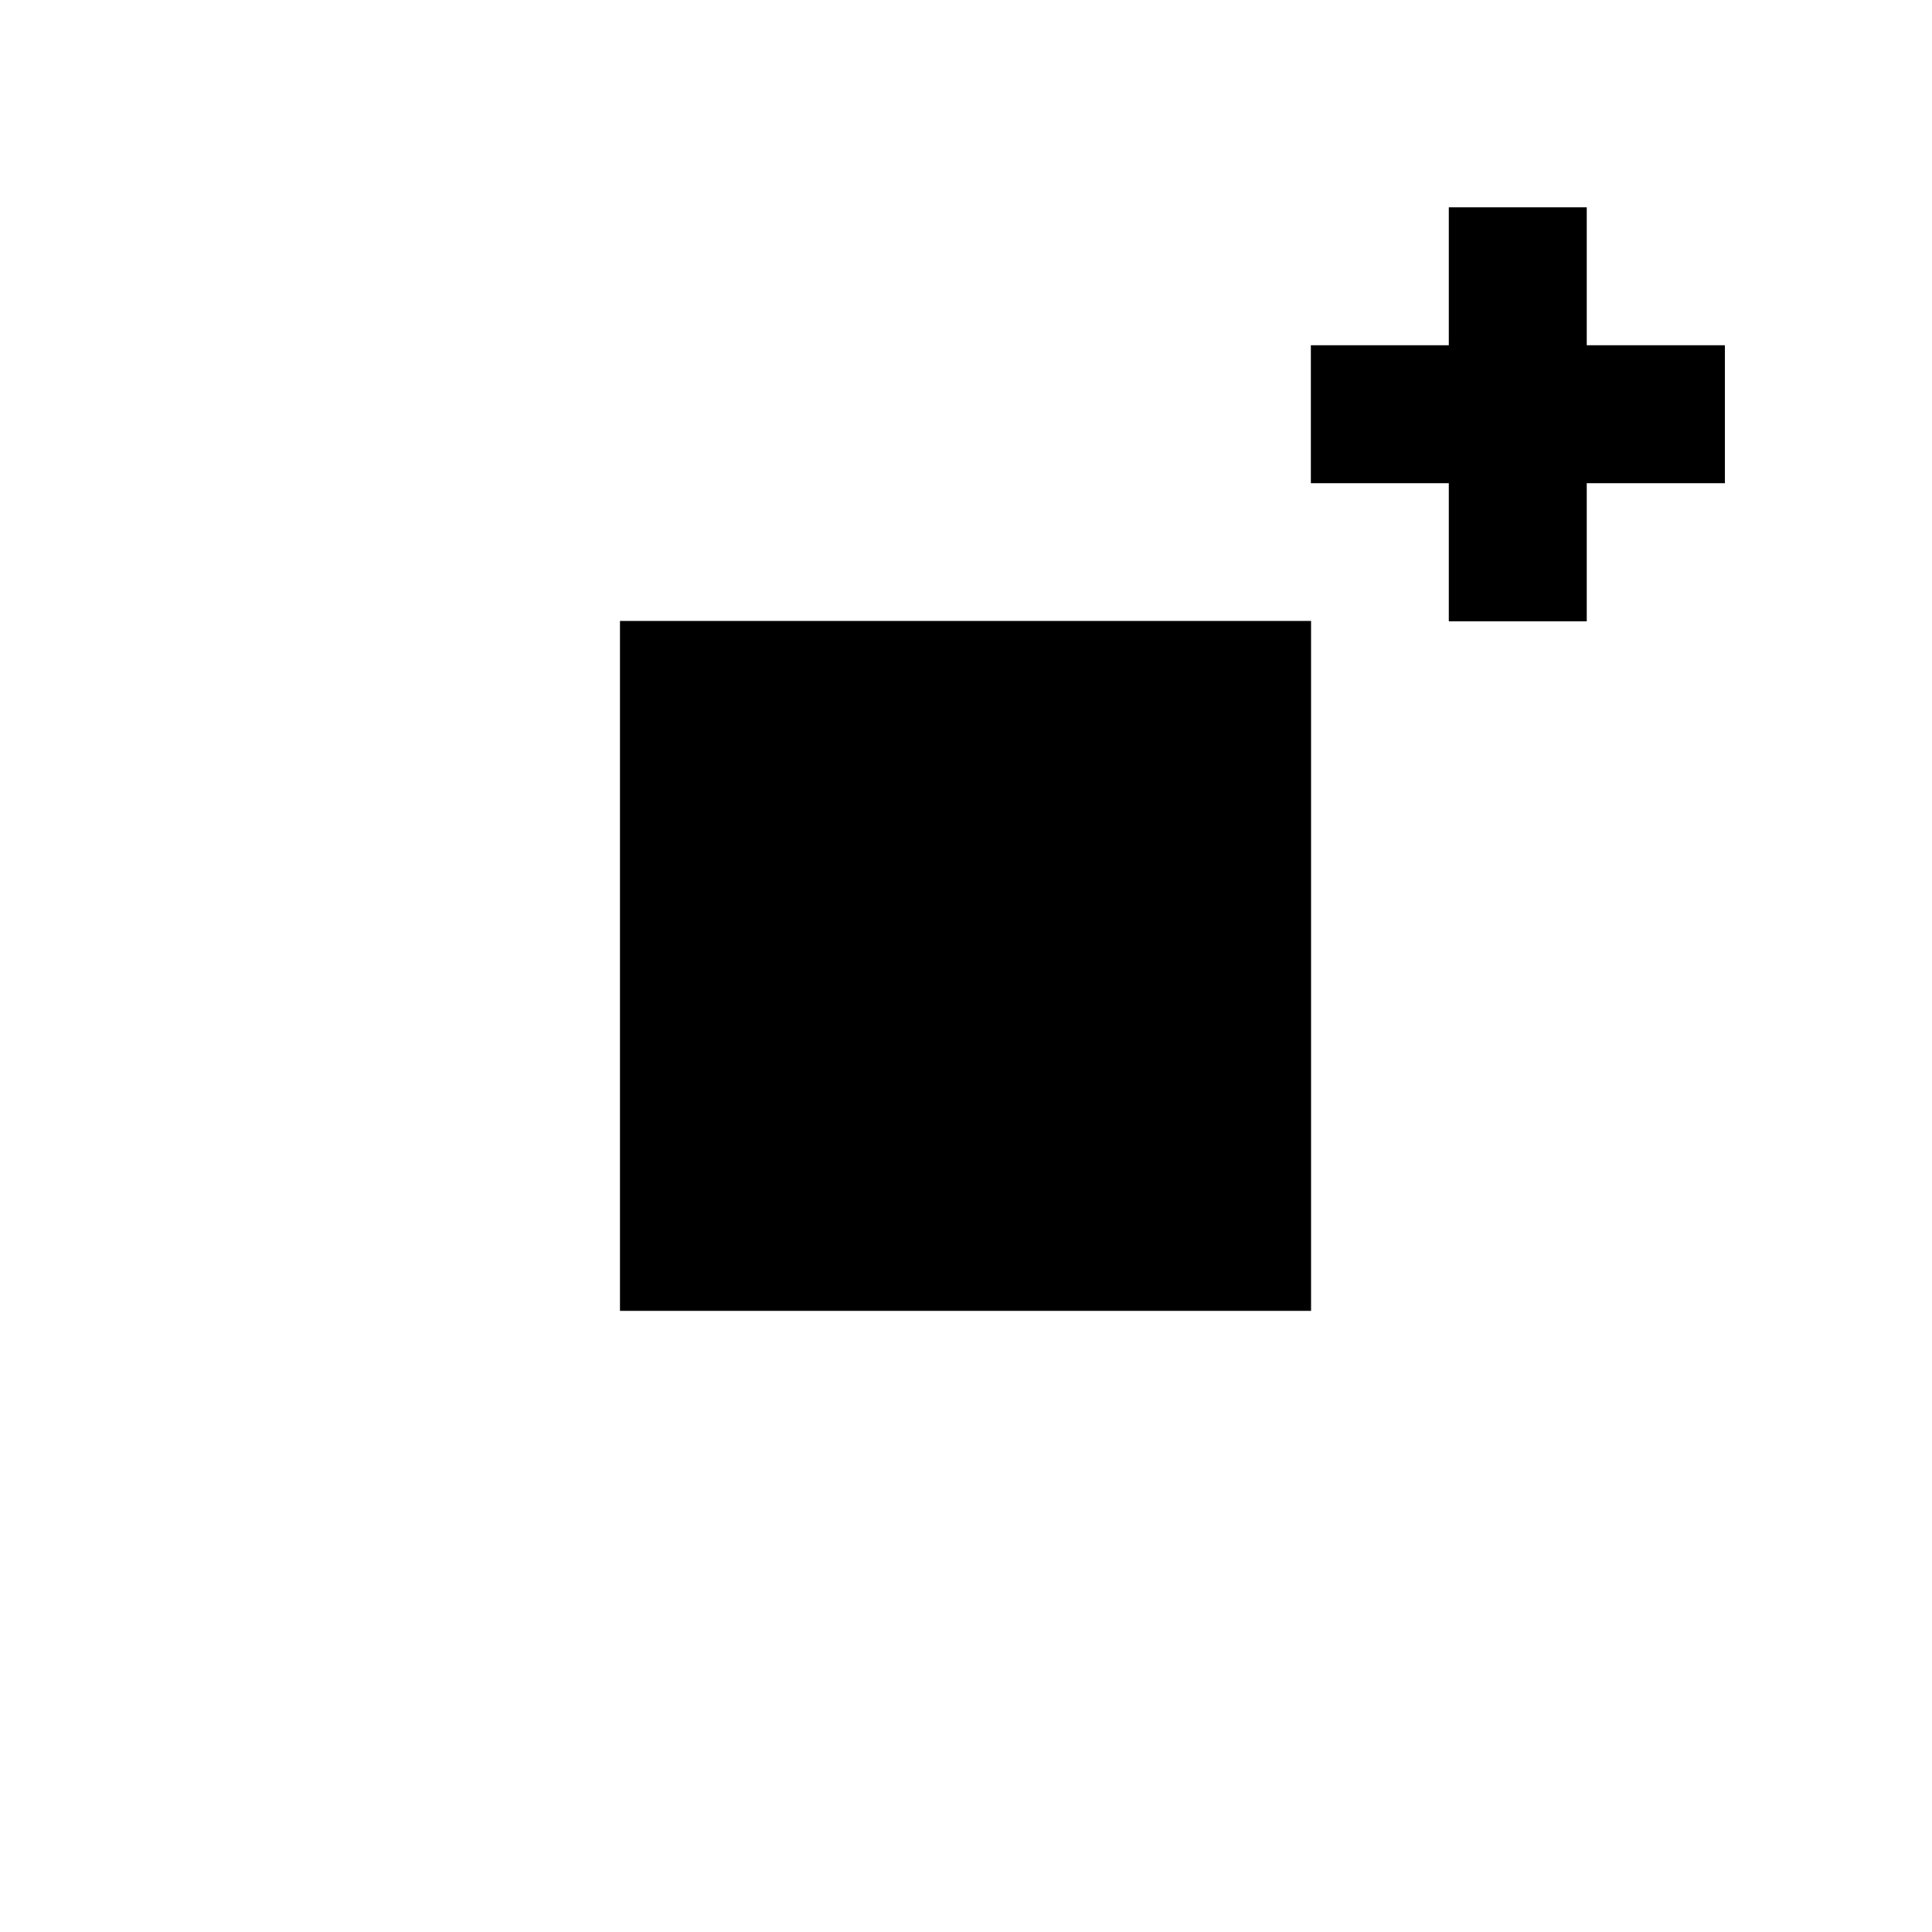 <?xml version="1.0" encoding="UTF-8" standalone="no"?>
<!-- Created with Inkscape (http://www.inkscape.org/) -->

<svg
   xmlns:dc="http://purl.org/dc/elements/1.1/"
   xmlns:cc="http://creativecommons.org/ns#"
   xmlns:rdf="http://www.w3.org/1999/02/22-rdf-syntax-ns#"
   xmlns:svg="http://www.w3.org/2000/svg"
   xmlns="http://www.w3.org/2000/svg"
   xmlns:sodipodi="http://sodipodi.sourceforge.net/DTD/sodipodi-0.dtd"
   xmlns:inkscape="http://www.inkscape.org/namespaces/inkscape"
   width="10mm"
   height="10mm"
   viewBox="0 0 10 10"
   version="1.1"
   id="svg8307"
   sodipodi:docname="e-def.svg"
   inkscape:version="0.92.4 (5da689c313, 2019-01-14)">
  <sodipodi:namedview
     pagecolor="#ffffff"
     bordercolor="#666666"
     borderopacity="1"
     objecttolerance="10"
     gridtolerance="10"
     guidetolerance="10"
     inkscape:pageopacity="0"
     inkscape:pageshadow="2"
     inkscape:window-width="2256"
     inkscape:window-height="1481"
     id="namedview5231"
     showgrid="false"
     inkscape:zoom="24.976667"
     inkscape:cx="18.897634"
     inkscape:cy="22.100627"
     inkscape:window-x="-8"
     inkscape:window-y="-8"
     inkscape:window-maximized="1"
     inkscape:current-layer="svg8307" />
  <defs
     id="defs8304" />
  <rect
     y="3.214"
     x="3.209"
     height="3.571"
     width="3.577"
     id="rect4759-9-8-2-6"
     style="fill:#000000;fill-opacity:1;stroke:none;stroke-width:0.009;stroke-dasharray:none;stroke-opacity:1" />
  <g
     id="g5827"
     transform="translate(3.871,-2.856)">
    <rect
       y="3.929"
       x="3.628"
       height="2.143"
       width="0.714"
       id="rect4877"
       style="opacity:1;fill:#000000;fill-opacity:1;stroke:none;stroke-width:0.006;stroke-dasharray:none;stroke-opacity:1" />
    <rect
       transform="rotate(-90)"
       y="2.914"
       x="-5.357"
       height="2.143"
       width="0.714"
       id="rect4877-6"
       style="opacity:1;fill:#000000;fill-opacity:1;stroke:none;stroke-width:0.006;stroke-dasharray:none;stroke-opacity:1" />
  </g>
</svg>
